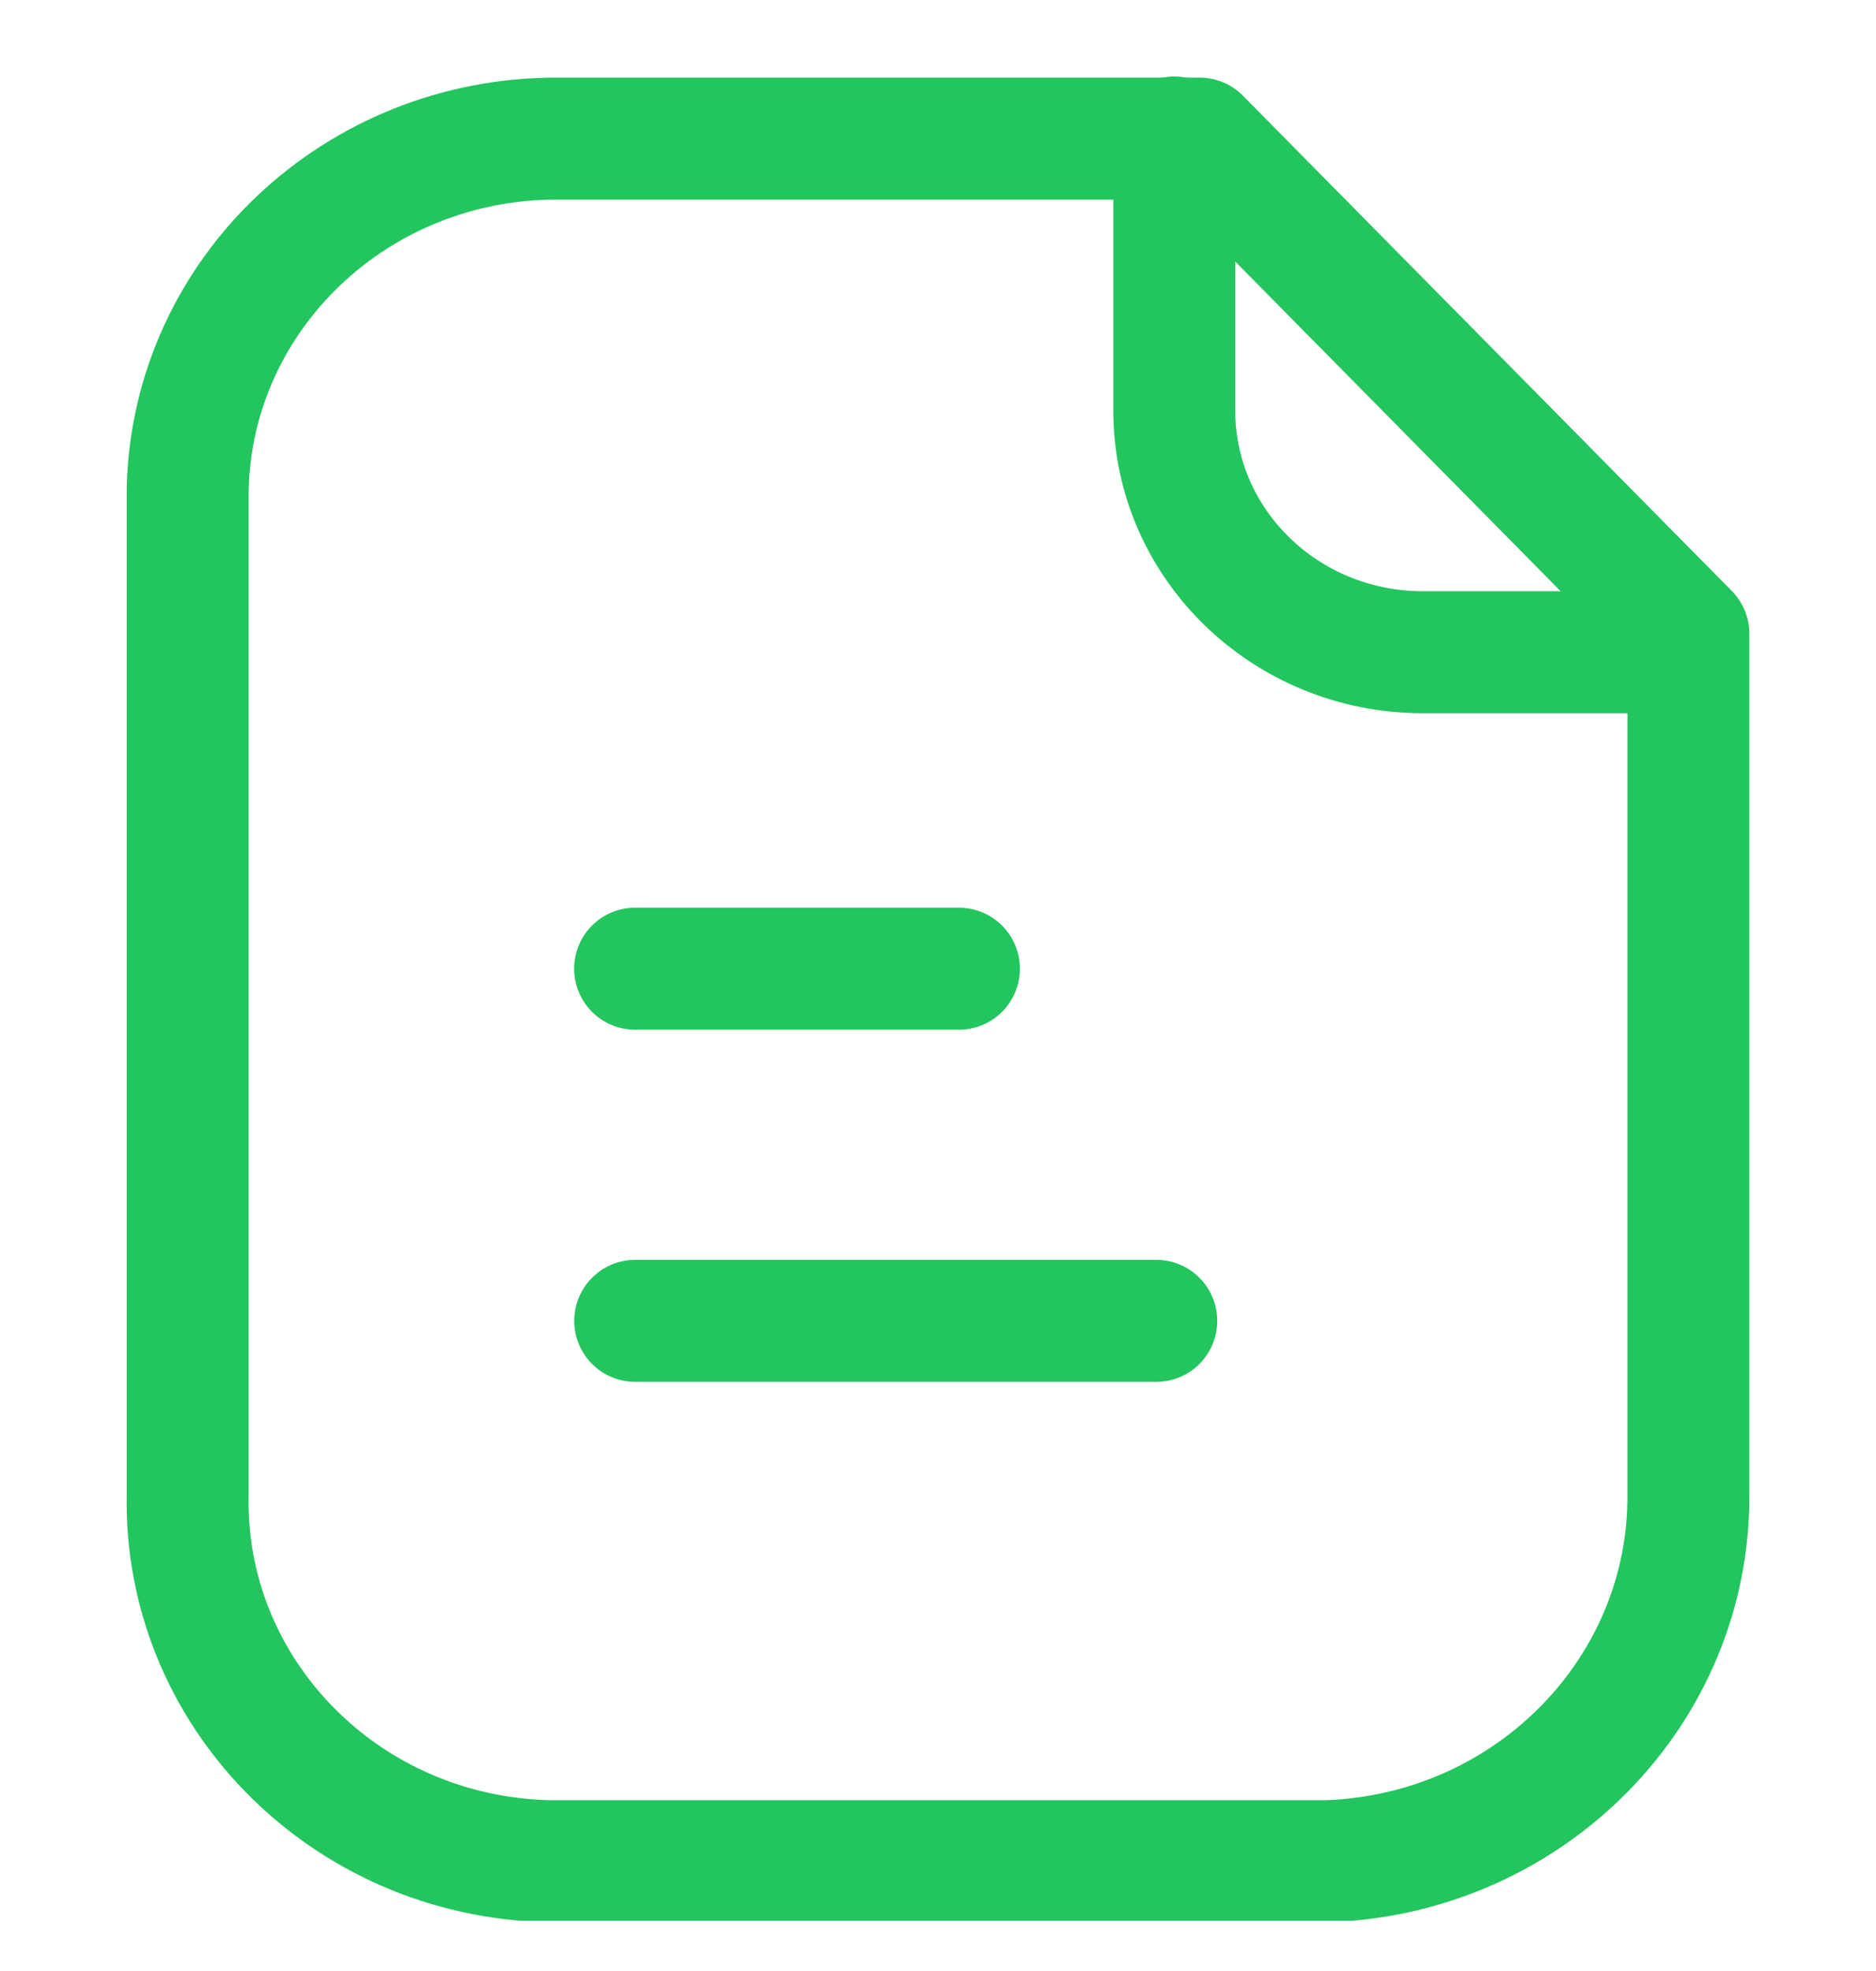<svg width="20" height="21" viewBox="0 0 20 21" fill="none" xmlns="http://www.w3.org/2000/svg">
<g id="Reports" clip-path="url(#clip0_996_27204)">
<g id="Group 253">
<path id="Vector" fill-rule="evenodd" clip-rule="evenodd" d="M12.789 1.477H5.945C3.805 1.469 2.051 3.127 2.001 5.206V15.918C1.954 18.032 3.677 19.782 5.851 19.83C5.882 19.83 5.913 19.831 5.945 19.83H14.164C16.318 19.745 18.015 18.015 18 15.918V6.753L12.789 1.477Z" stroke="#22C55E" stroke-width="1.3" stroke-linecap="round" stroke-linejoin="round"/>
<path id="Vector_2" d="M12.519 1.465V4.374C12.519 5.794 13.7 6.945 15.161 6.949H17.995" stroke="#22C55E" stroke-width="1.3" stroke-linecap="round" stroke-linejoin="round"/>
<path id="Vector_3" d="M12.327 14.073H6.772" stroke="#22C55E" stroke-width="1.3" stroke-linecap="round" stroke-linejoin="round"/>
<path id="Vector_4" d="M10.223 10.321H6.771" stroke="#22C55E" stroke-width="1.3" stroke-linecap="round" stroke-linejoin="round"/>
</g>
</g>
<defs>
<clipPath id="clip0_996_27204">
<rect width="20" height="20" fill="white" transform="translate(0 0.465)"/>
</clipPath>
</defs>
</svg>
